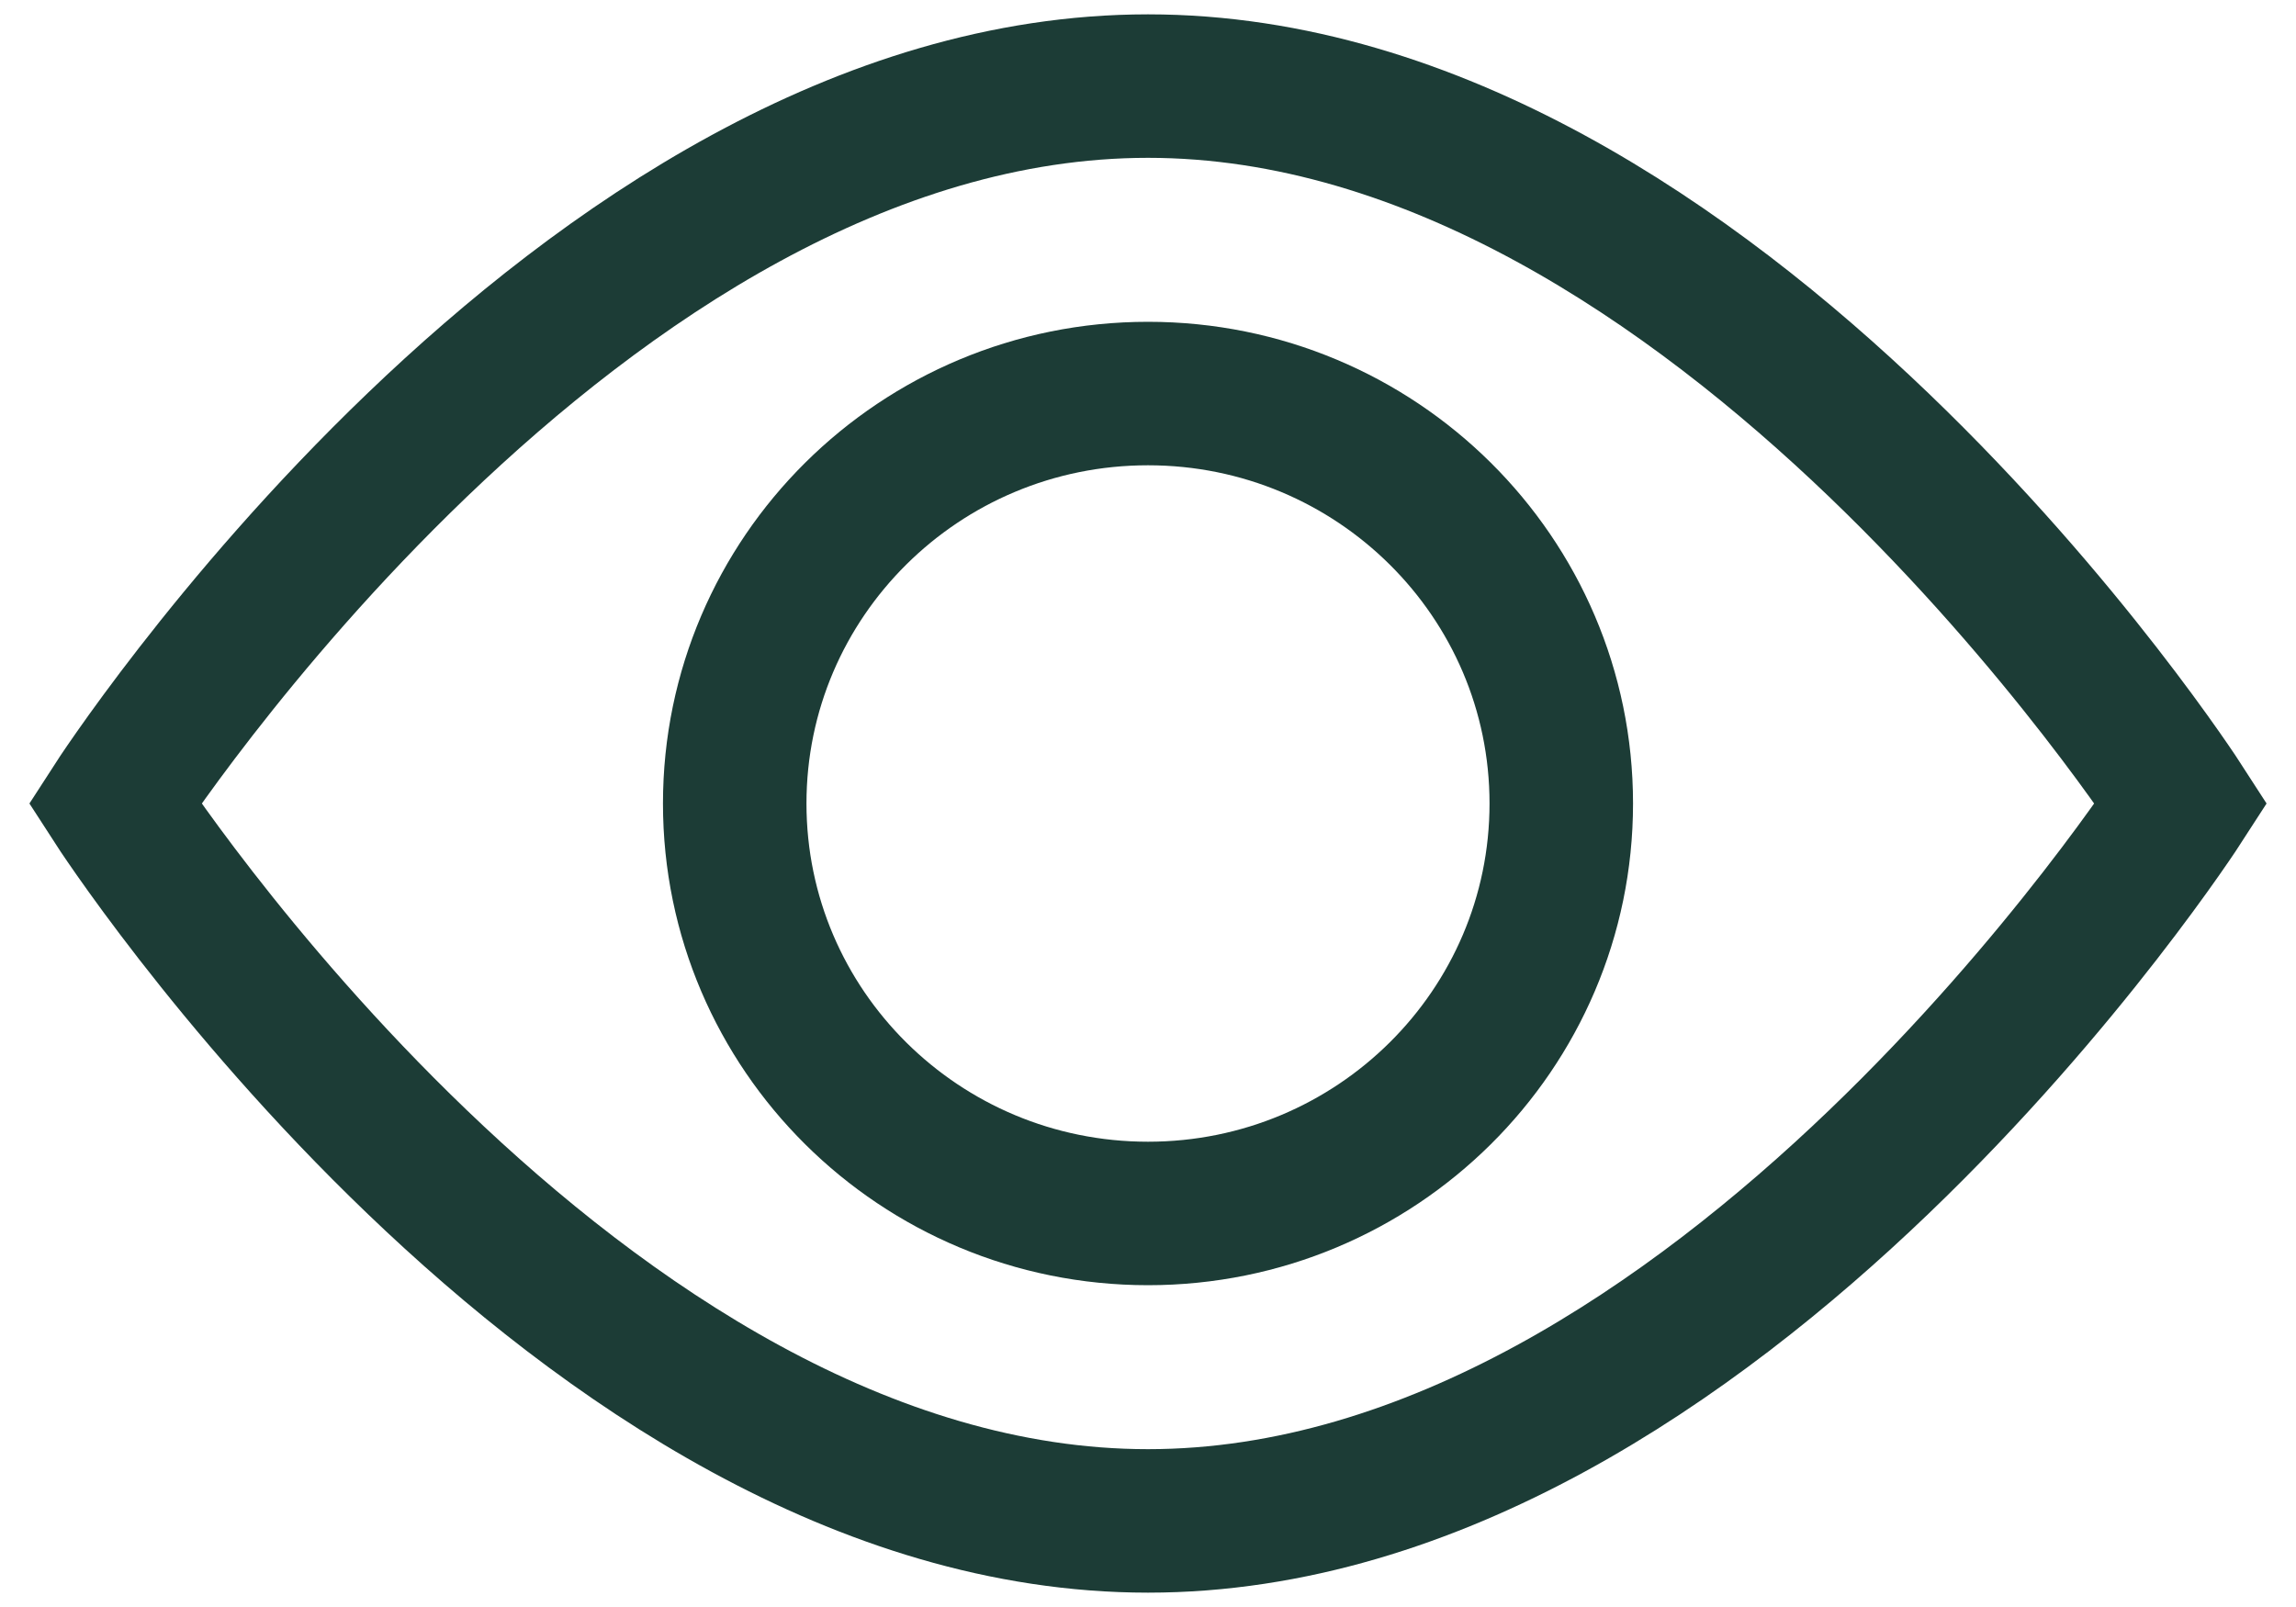 <svg width="40" height="28" viewBox="0 0 40 28" fill="none" xmlns="http://www.w3.org/2000/svg">
<path d="M38 14C38 14 29.941 26.5 20 26.5C10.059 26.5 2 14 2 14C2 14 10.059 1.5 20 1.5C29.941 1.5 38 14 38 14Z" stroke="#1C3C36" stroke-width="2.5" stroke-linecap="round"/>
<path d="M27.2 14C27.2 17.945 23.976 21.143 20 21.143C16.023 21.143 12.8 17.945 12.8 14C12.8 10.055 16.023 6.857 20 6.857C23.976 6.857 27.2 10.055 27.2 14Z" stroke="#1C3C36" stroke-width="2.5" stroke-linecap="round"/>
</svg>
